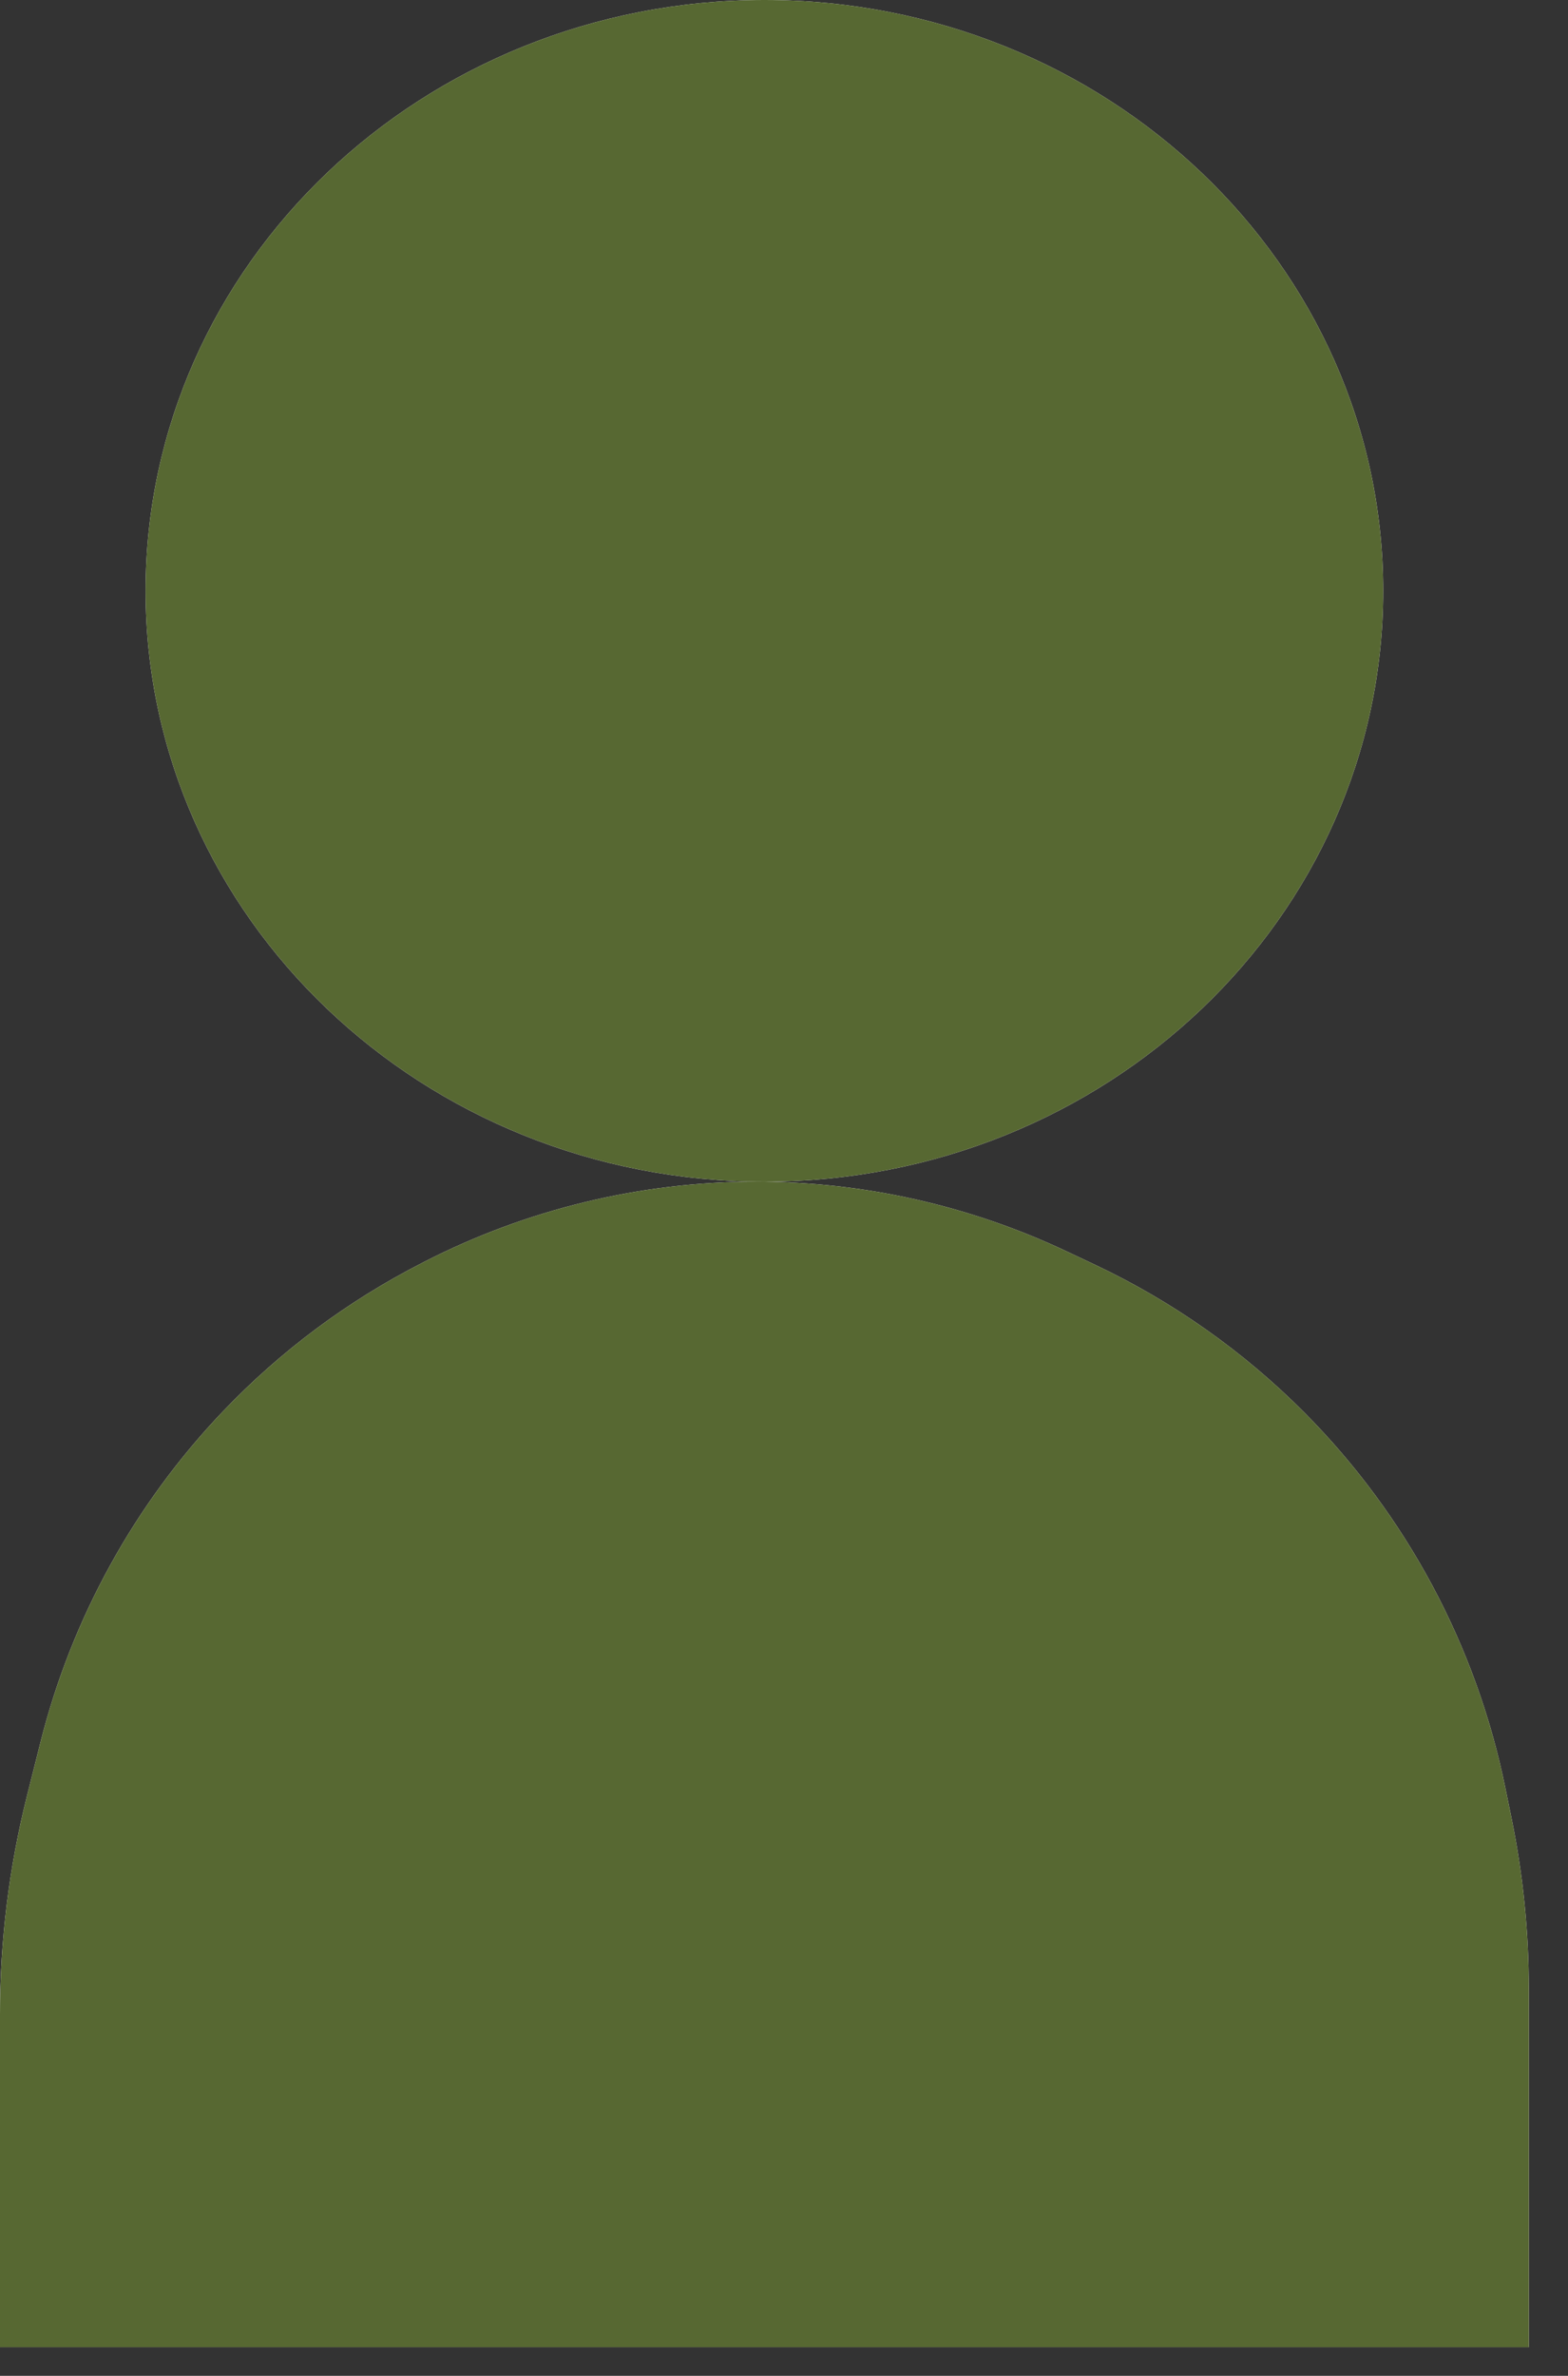 <svg width="35" height="53" viewBox="0 0 35 53" fill="none" xmlns="http://www.w3.org/2000/svg">
<rect x="0" y="0" width="35" height="53" fill="#333333" stroke="none"/>
<path d="M0 44.935V52.361H34.125V44.364C34.125 43.096 33.998 41.83 33.745 40.587L33.602 39.889C32.957 36.718 31.397 33.806 29.115 31.511C27.762 30.152 26.184 29.038 24.45 28.218L23.814 27.918C21.645 26.893 19.275 26.361 16.876 26.361C14.303 26.361 11.767 26.973 9.476 28.145L9.405 28.182C7.756 29.026 6.261 30.14 4.982 31.479C3.007 33.547 1.602 36.092 0.904 38.865L0.605 40.053C0.203 41.649 0 43.289 0 44.935Z" fill="white"/>
<path d="M0 44.935V52.361H34.125V44.364C34.125 43.096 33.998 41.83 33.745 40.587L33.602 39.889C32.957 36.718 31.397 33.806 29.115 31.511C27.762 30.152 26.184 29.038 24.45 28.218L23.814 27.918C21.645 26.893 19.275 26.361 16.876 26.361C14.303 26.361 11.767 26.973 9.476 28.145L9.405 28.182C7.756 29.026 6.261 30.14 4.982 31.479C3.007 33.547 1.602 36.092 0.904 38.865L0.605 40.053C0.203 41.649 0 43.289 0 44.935Z" fill="#576832"/>
<path d="M30.875 13.181C30.875 20.46 24.691 26.361 17.062 26.361C9.434 26.361 3.25 20.46 3.25 13.181C3.25 5.901 9.434 0 17.062 0C24.691 0 30.875 5.901 30.875 13.181Z" fill="white"/>
<path d="M30.875 13.181C30.875 20.46 24.691 26.361 17.062 26.361C9.434 26.361 3.25 20.46 3.25 13.181C3.25 5.901 9.434 0 17.062 0C24.691 0 30.875 5.901 30.875 13.181Z" fill="#576832"/>
</svg>
